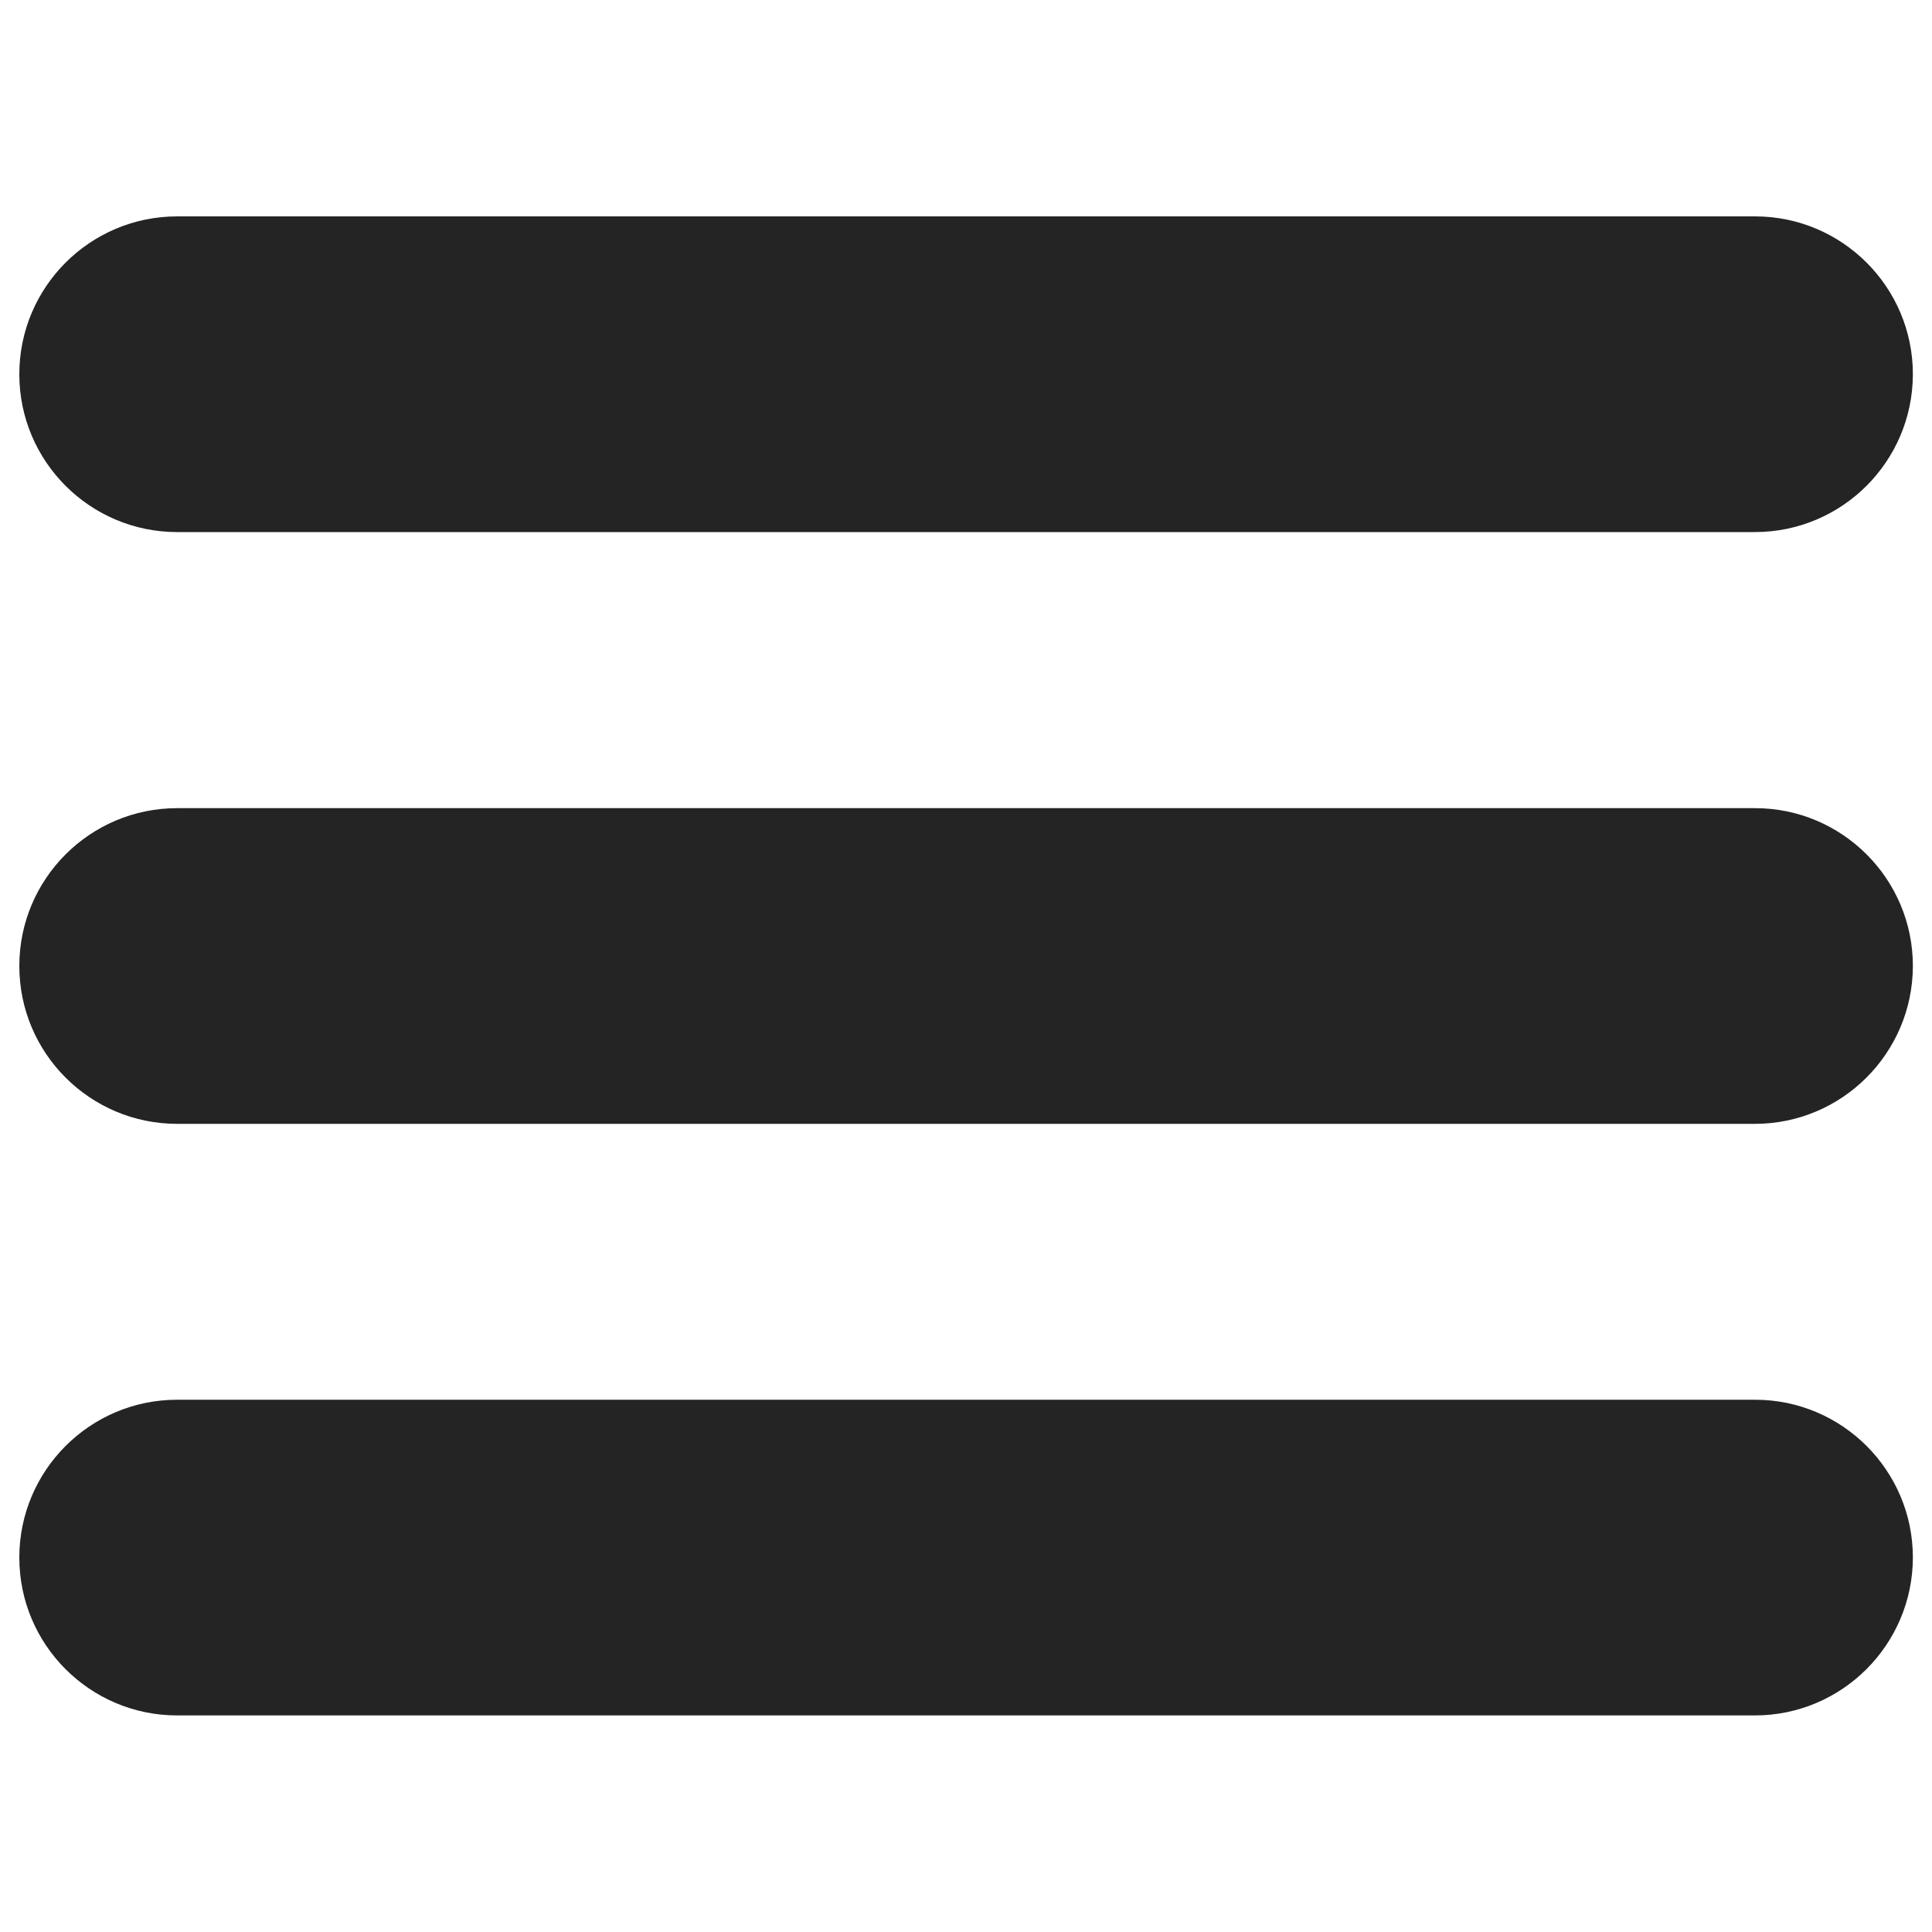 <?xml version="1.0" encoding="utf-8"?>
<!DOCTYPE svg PUBLIC "-//W3C//DTD SVG 1.1//EN" "http://www.w3.org/Graphics/SVG/1.1/DTD/svg11.dtd">
<svg version="1.1" xmlns="http://www.w3.org/2000/svg" xmlns:xlink="http://www.w3.org/1999/xlink" x="0px" y="0px" viewBox="0 0 1000 1000" enable-background="new 0 0 1000 1000" xml:space="preserve">
    <g fill="#242424"><path d="M91.7,193.8L91.7,193.8z M908.3,275.4H91.7c-45.1,0-81.7-36.6-81.7-81.7c0-45.1,36.6-81.7,81.7-81.7h816.7c45.1,0,81.7,36.6,81.7,81.7C990,238.9,953.4,275.4,908.3,275.4z M91.7,500L91.7,500z M908.3,581.7H91.7C46.6,581.7,10,545.1,10,500c0-45.1,36.6-81.7,81.7-81.7h816.7c45.1,0,81.7,36.6,81.7,81.7C990,545.1,953.4,581.7,908.3,581.7z M91.7,806.2L91.7,806.2z M908.3,887.9H91.7c-45.1,0-81.7-36.6-81.7-81.7c0-45.1,36.6-81.7,81.7-81.7h816.7c45.1,0,81.7,36.6,81.7,81.7C990,851.3,953.4,887.9,908.3,887.9z"/></g>
</svg>
